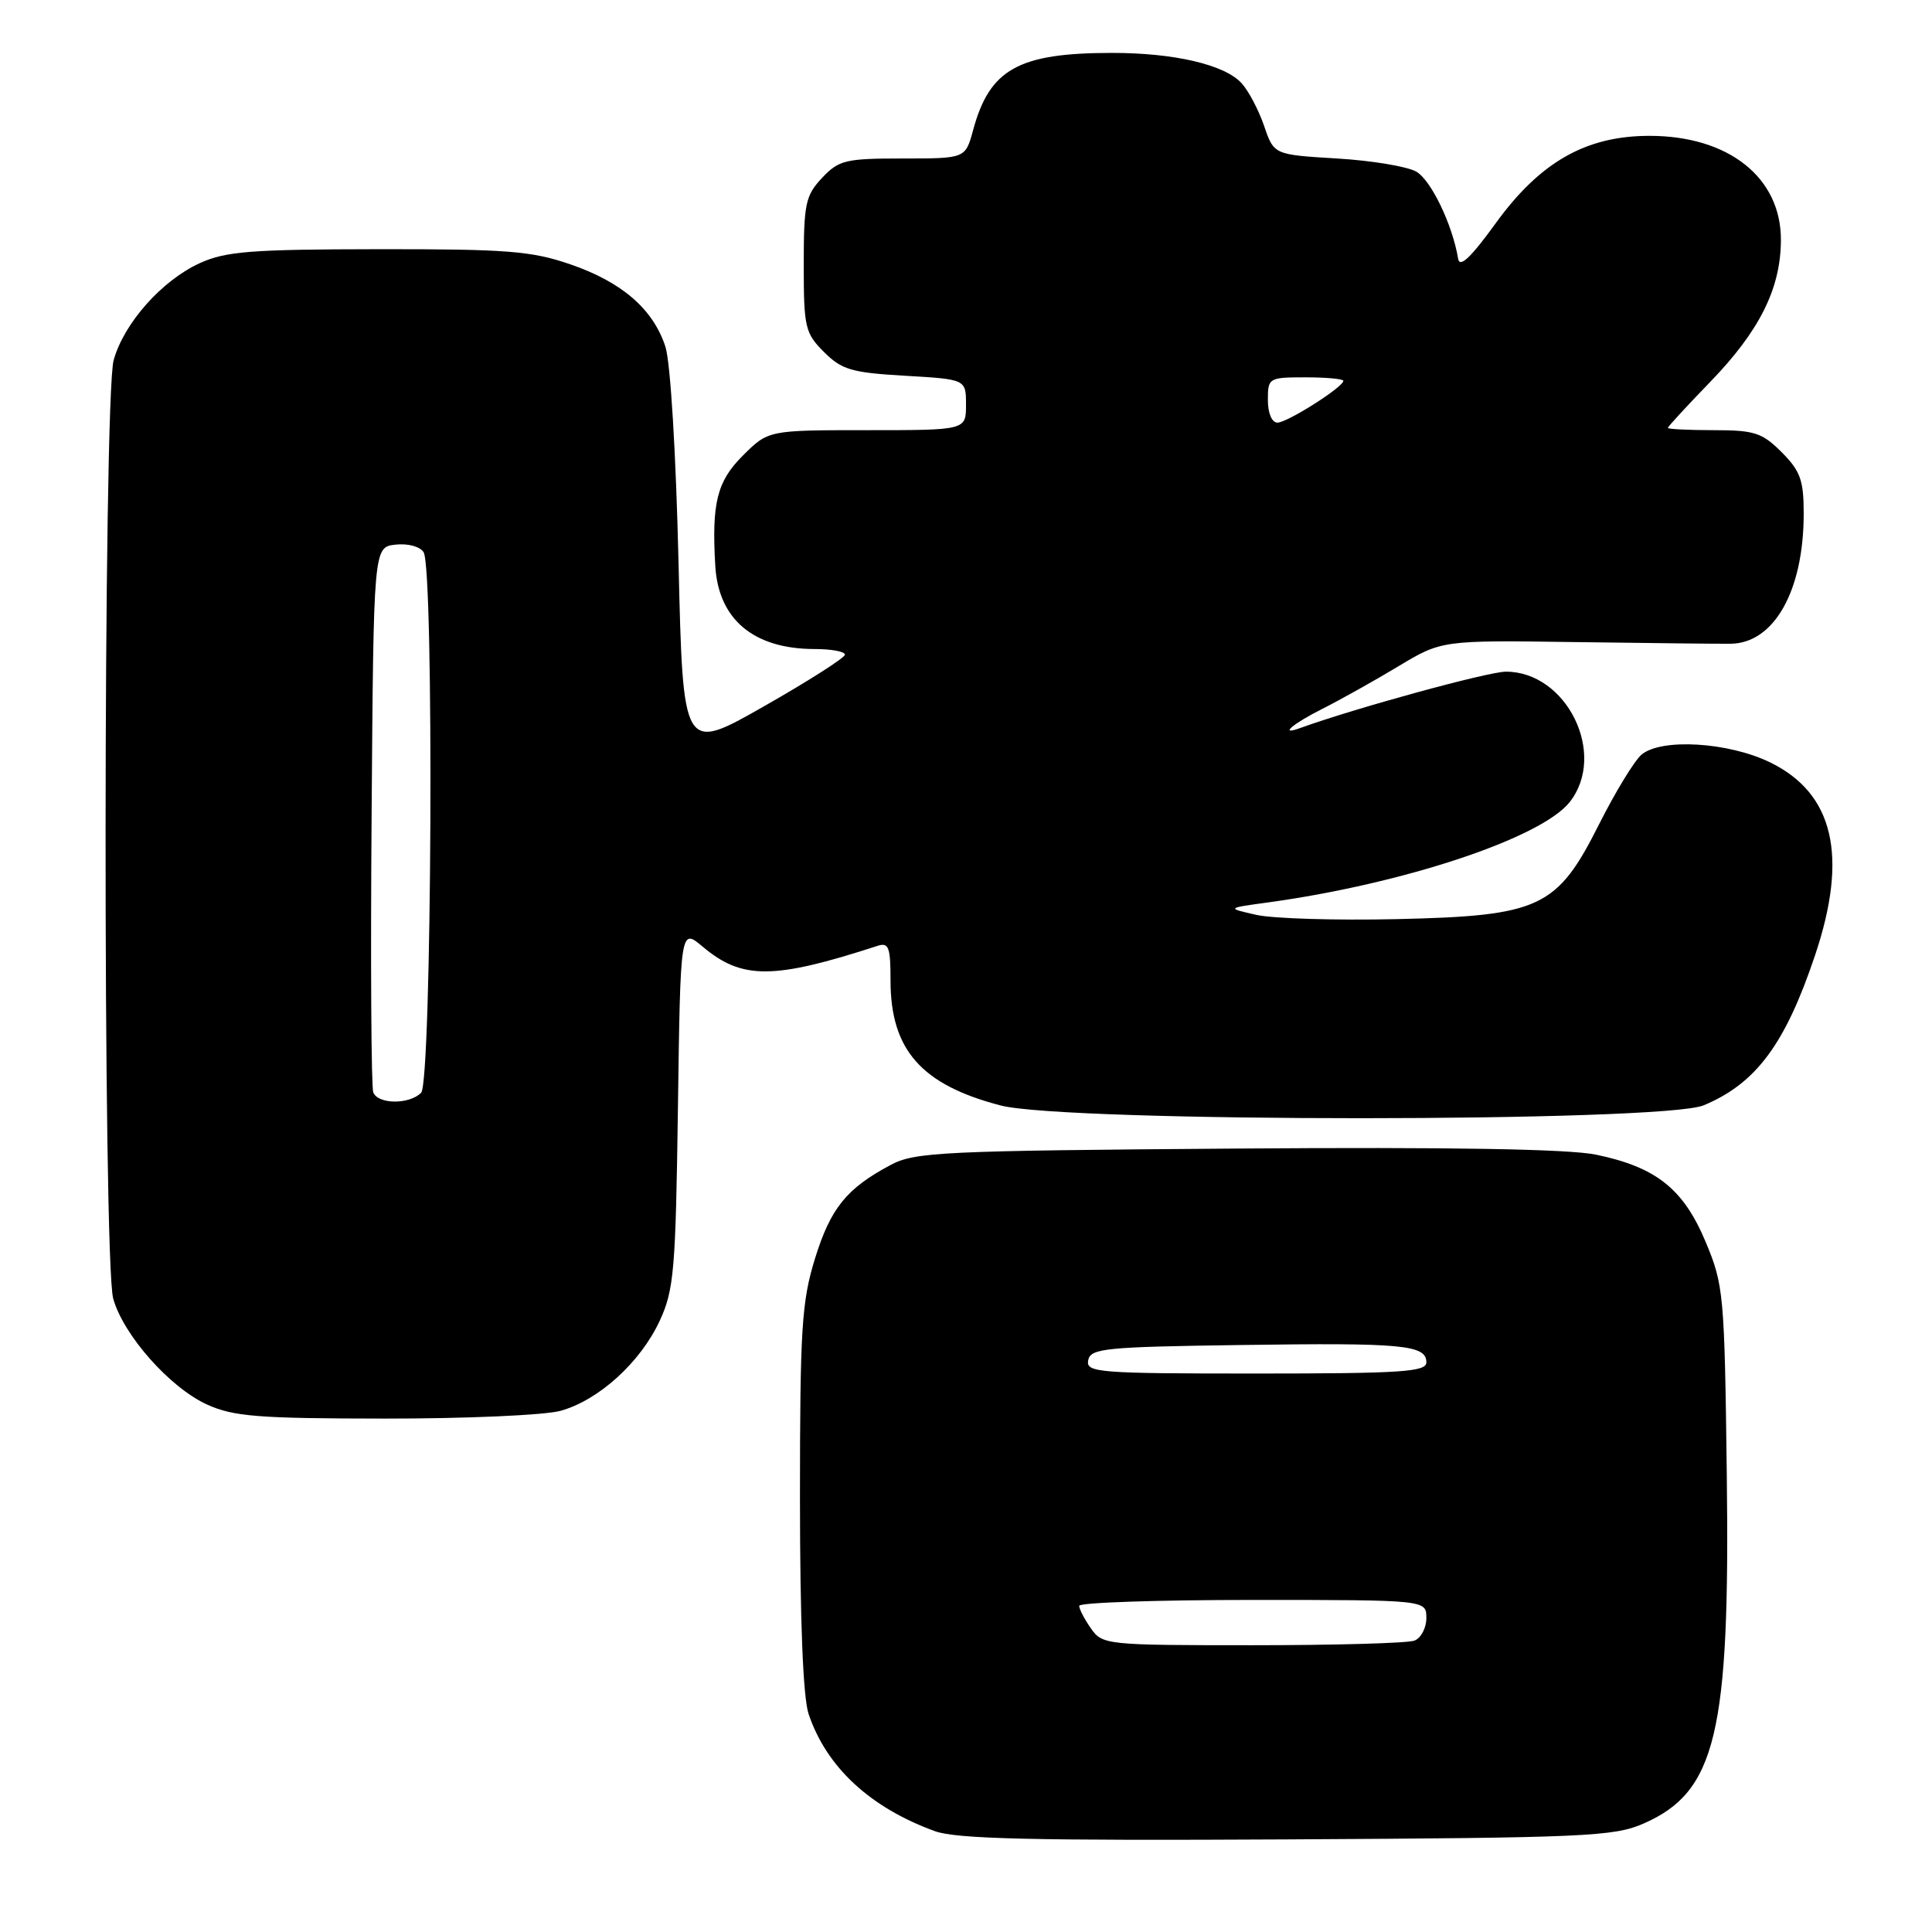 <?xml version="1.0" encoding="UTF-8" standalone="no"?>
<!DOCTYPE svg PUBLIC "-//W3C//DTD SVG 1.1//EN" "http://www.w3.org/Graphics/SVG/1.1/DTD/svg11.dtd" >
<svg xmlns="http://www.w3.org/2000/svg" xmlns:xlink="http://www.w3.org/1999/xlink" version="1.1" viewBox="0 0 256 256">
 <g >
 <path fill="currentColor"
d=" M 217.76 241.64 C 227.39 237.43 229.24 229.69 228.81 195.50 C 228.51 171.45 228.40 170.27 226.00 164.54 C 223.06 157.53 219.44 154.65 211.49 153.00 C 207.87 152.25 192.27 151.98 163.81 152.19 C 124.77 152.48 121.23 152.64 118.00 154.37 C 112.16 157.48 110.05 160.10 107.98 166.80 C 106.23 172.47 106.00 176.12 106.00 198.46 C 106.00 214.67 106.41 224.92 107.14 227.10 C 109.50 234.14 115.28 239.51 123.88 242.64 C 126.71 243.67 136.94 243.91 170.50 243.73 C 209.96 243.52 213.85 243.35 217.76 241.64 Z  M 74.28 186.94 C 79.33 185.54 84.87 180.51 87.42 175.00 C 89.31 170.92 89.53 168.30 89.83 146.73 C 90.16 122.96 90.16 122.96 93.11 125.44 C 98.32 129.83 102.49 129.81 116.25 125.34 C 117.76 124.84 118.00 125.46 118.00 129.93 C 118.00 139.11 122.09 143.75 132.59 146.48 C 141.27 148.74 220.32 148.73 225.75 146.46 C 232.69 143.56 236.55 138.36 240.50 126.59 C 244.93 113.41 242.98 105.11 234.51 101.00 C 228.99 98.33 220.15 97.80 217.53 99.98 C 216.59 100.75 214.07 104.89 211.91 109.17 C 206.31 120.32 204.10 121.36 185.00 121.79 C 177.03 121.97 168.70 121.72 166.50 121.23 C 162.50 120.33 162.50 120.33 168.00 119.58 C 186.00 117.11 204.25 111.04 208.00 106.27 C 212.98 99.94 207.61 88.99 199.53 89.00 C 197.16 89.01 179.46 93.86 172.25 96.48 C 169.40 97.52 171.30 95.89 175.25 93.91 C 177.59 92.73 182.10 90.21 185.27 88.30 C 191.05 84.83 191.05 84.83 208.77 85.08 C 218.52 85.21 227.75 85.32 229.28 85.30 C 235.07 85.26 239.00 78.29 239.00 68.06 C 239.00 63.63 238.56 62.41 236.08 59.92 C 233.49 57.33 232.46 57.00 227.08 57.00 C 223.73 57.00 221.00 56.86 221.00 56.70 C 221.00 56.53 223.51 53.81 226.57 50.65 C 233.15 43.86 235.95 38.25 235.98 31.83 C 236.02 23.53 229.05 18.00 218.57 18.00 C 210.15 18.00 204.07 21.46 198.19 29.58 C 194.89 34.14 193.41 35.54 193.21 34.28 C 192.46 29.76 189.62 23.86 187.66 22.74 C 186.47 22.06 181.74 21.27 177.15 21.00 C 168.80 20.50 168.80 20.50 167.50 16.68 C 166.78 14.58 165.44 12.04 164.53 11.04 C 162.31 8.57 155.57 7.00 147.31 7.01 C 134.95 7.02 131.13 9.15 128.94 17.25 C 127.92 21.00 127.92 21.00 119.64 21.00 C 112.02 21.00 111.15 21.21 108.92 23.58 C 106.73 25.91 106.50 27.02 106.50 35.06 C 106.50 43.38 106.67 44.13 109.18 46.64 C 111.54 49.00 112.84 49.38 119.93 49.79 C 128.00 50.26 128.00 50.26 128.00 53.63 C 128.00 57.00 128.00 57.00 114.90 57.00 C 101.80 57.00 101.80 57.00 98.40 60.40 C 95.00 63.80 94.29 66.67 94.78 75.00 C 95.20 82.09 99.88 86.00 107.96 86.00 C 110.18 86.00 111.98 86.34 111.96 86.75 C 111.94 87.16 107.11 90.25 101.21 93.60 C 90.50 99.70 90.50 99.70 89.91 74.60 C 89.57 60.04 88.84 48.01 88.17 45.94 C 86.55 40.96 82.42 37.38 75.56 35.02 C 70.44 33.26 67.19 33.00 50.09 33.02 C 33.31 33.04 29.93 33.30 26.49 34.86 C 21.45 37.16 16.43 42.81 15.06 47.72 C 13.67 52.72 13.62 167.09 15.00 172.07 C 16.35 176.91 22.51 183.87 27.44 186.11 C 30.94 187.70 34.21 187.96 51.00 187.97 C 61.73 187.98 72.20 187.52 74.28 186.94 Z  M 144.56 215.78 C 143.70 214.56 143.00 213.21 143.00 212.78 C 143.00 212.35 153.35 212.00 166.00 212.00 C 189.00 212.00 189.00 212.00 189.00 214.39 C 189.00 215.71 188.29 217.06 187.42 217.39 C 186.55 217.73 176.90 218.00 165.97 218.00 C 146.58 218.00 146.08 217.95 144.56 215.78 Z  M 144.19 180.25 C 144.49 178.66 146.40 178.47 164.51 178.22 C 185.90 177.91 189.00 178.20 189.00 180.52 C 189.00 181.78 185.70 182.00 166.43 182.00 C 145.47 182.00 143.88 181.87 144.19 180.25 Z  M 49.46 144.74 C 49.19 144.05 49.09 127.52 49.24 107.99 C 49.50 72.50 49.50 72.50 52.39 72.17 C 54.03 71.98 55.65 72.41 56.13 73.17 C 57.53 75.38 57.22 143.38 55.80 144.80 C 54.22 146.38 50.07 146.34 49.46 144.74 Z  M 168.00 53.00 C 168.00 50.07 168.11 50.00 173.00 50.00 C 175.75 50.00 178.00 50.21 178.00 50.46 C 178.00 51.29 170.57 56.00 169.27 56.00 C 168.53 56.00 168.00 54.76 168.00 53.00 Z "/>
</g>
</svg>